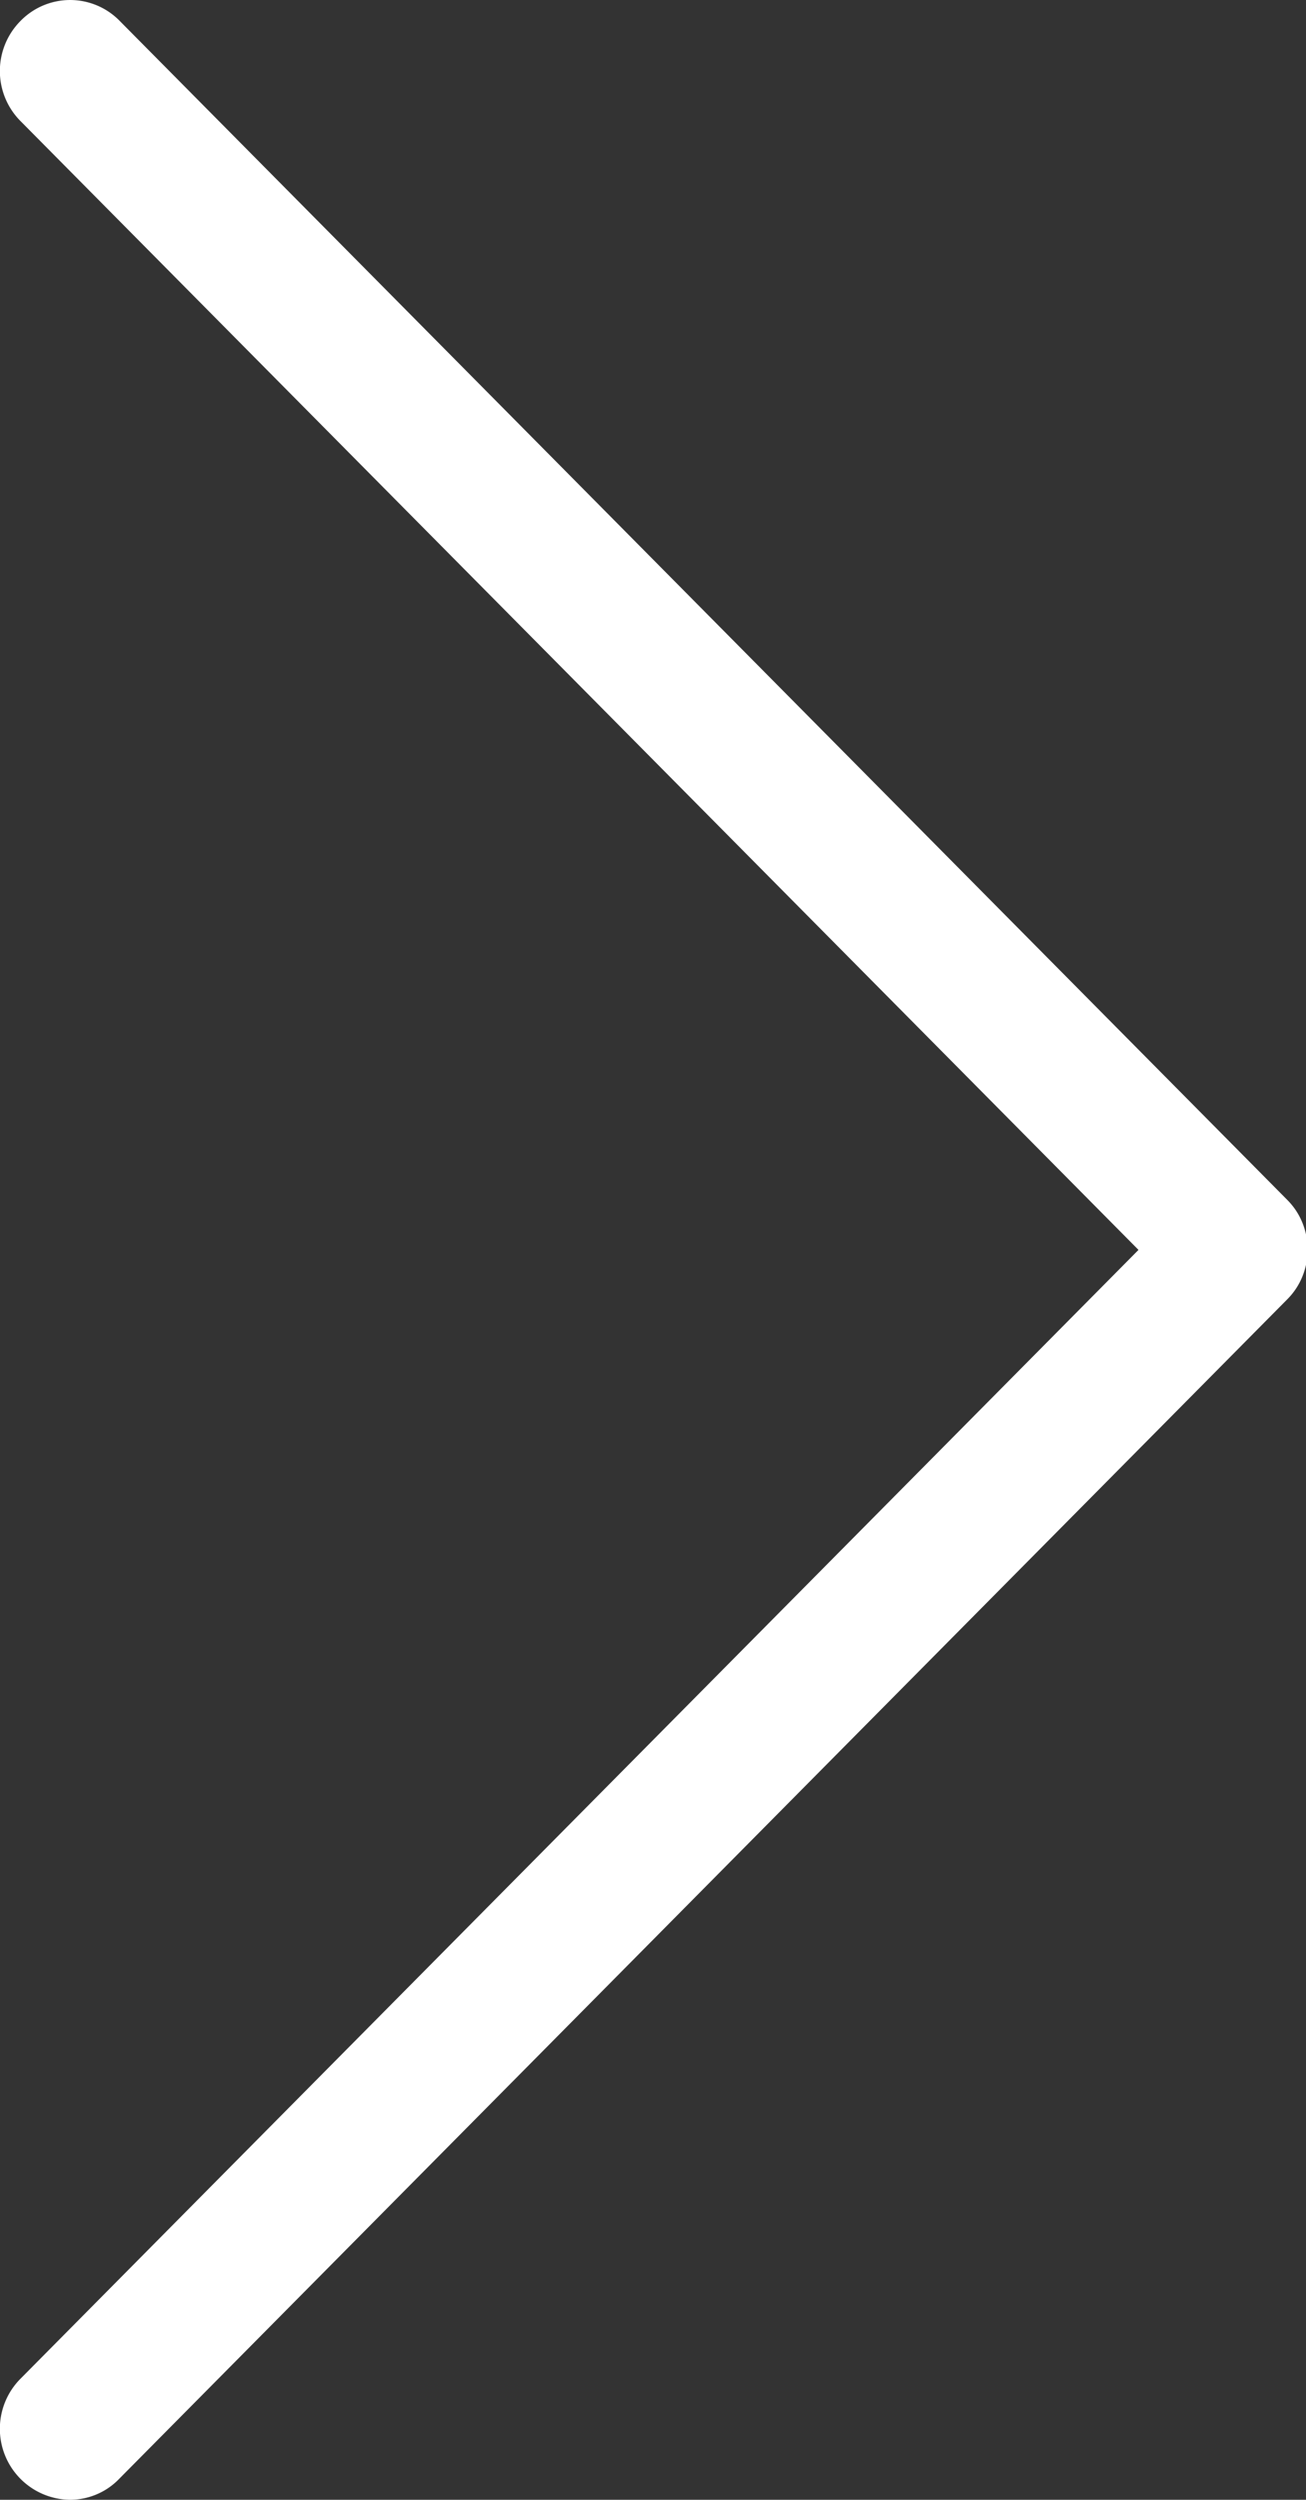 <svg xmlns="http://www.w3.org/2000/svg" xmlns:xlink="http://www.w3.org/1999/xlink" width="23" height="44" viewBox="0 0 23 44"><rect x="0" y="0" width="23" height="44" fill="#333333" stroke="none"/><defs><path id="vu19a" d="M1386.67 2792.12l-20.56-20.75a1.22 1.22 0 0 0-1.75 0 1.25 1.25 0 0 0 0 1.76l19.69 19.87-19.69 19.87a1.25 1.25 0 0 0 .87 2.13c.31 0 .63-.12.87-.37l20.56-20.75c.49-.48.49-1.28.01-1.76z"/></defs><g><g transform="translate(-1364 -2771)"><use fill="#fff" xlink:href="#vu19a"/></g></g></svg>